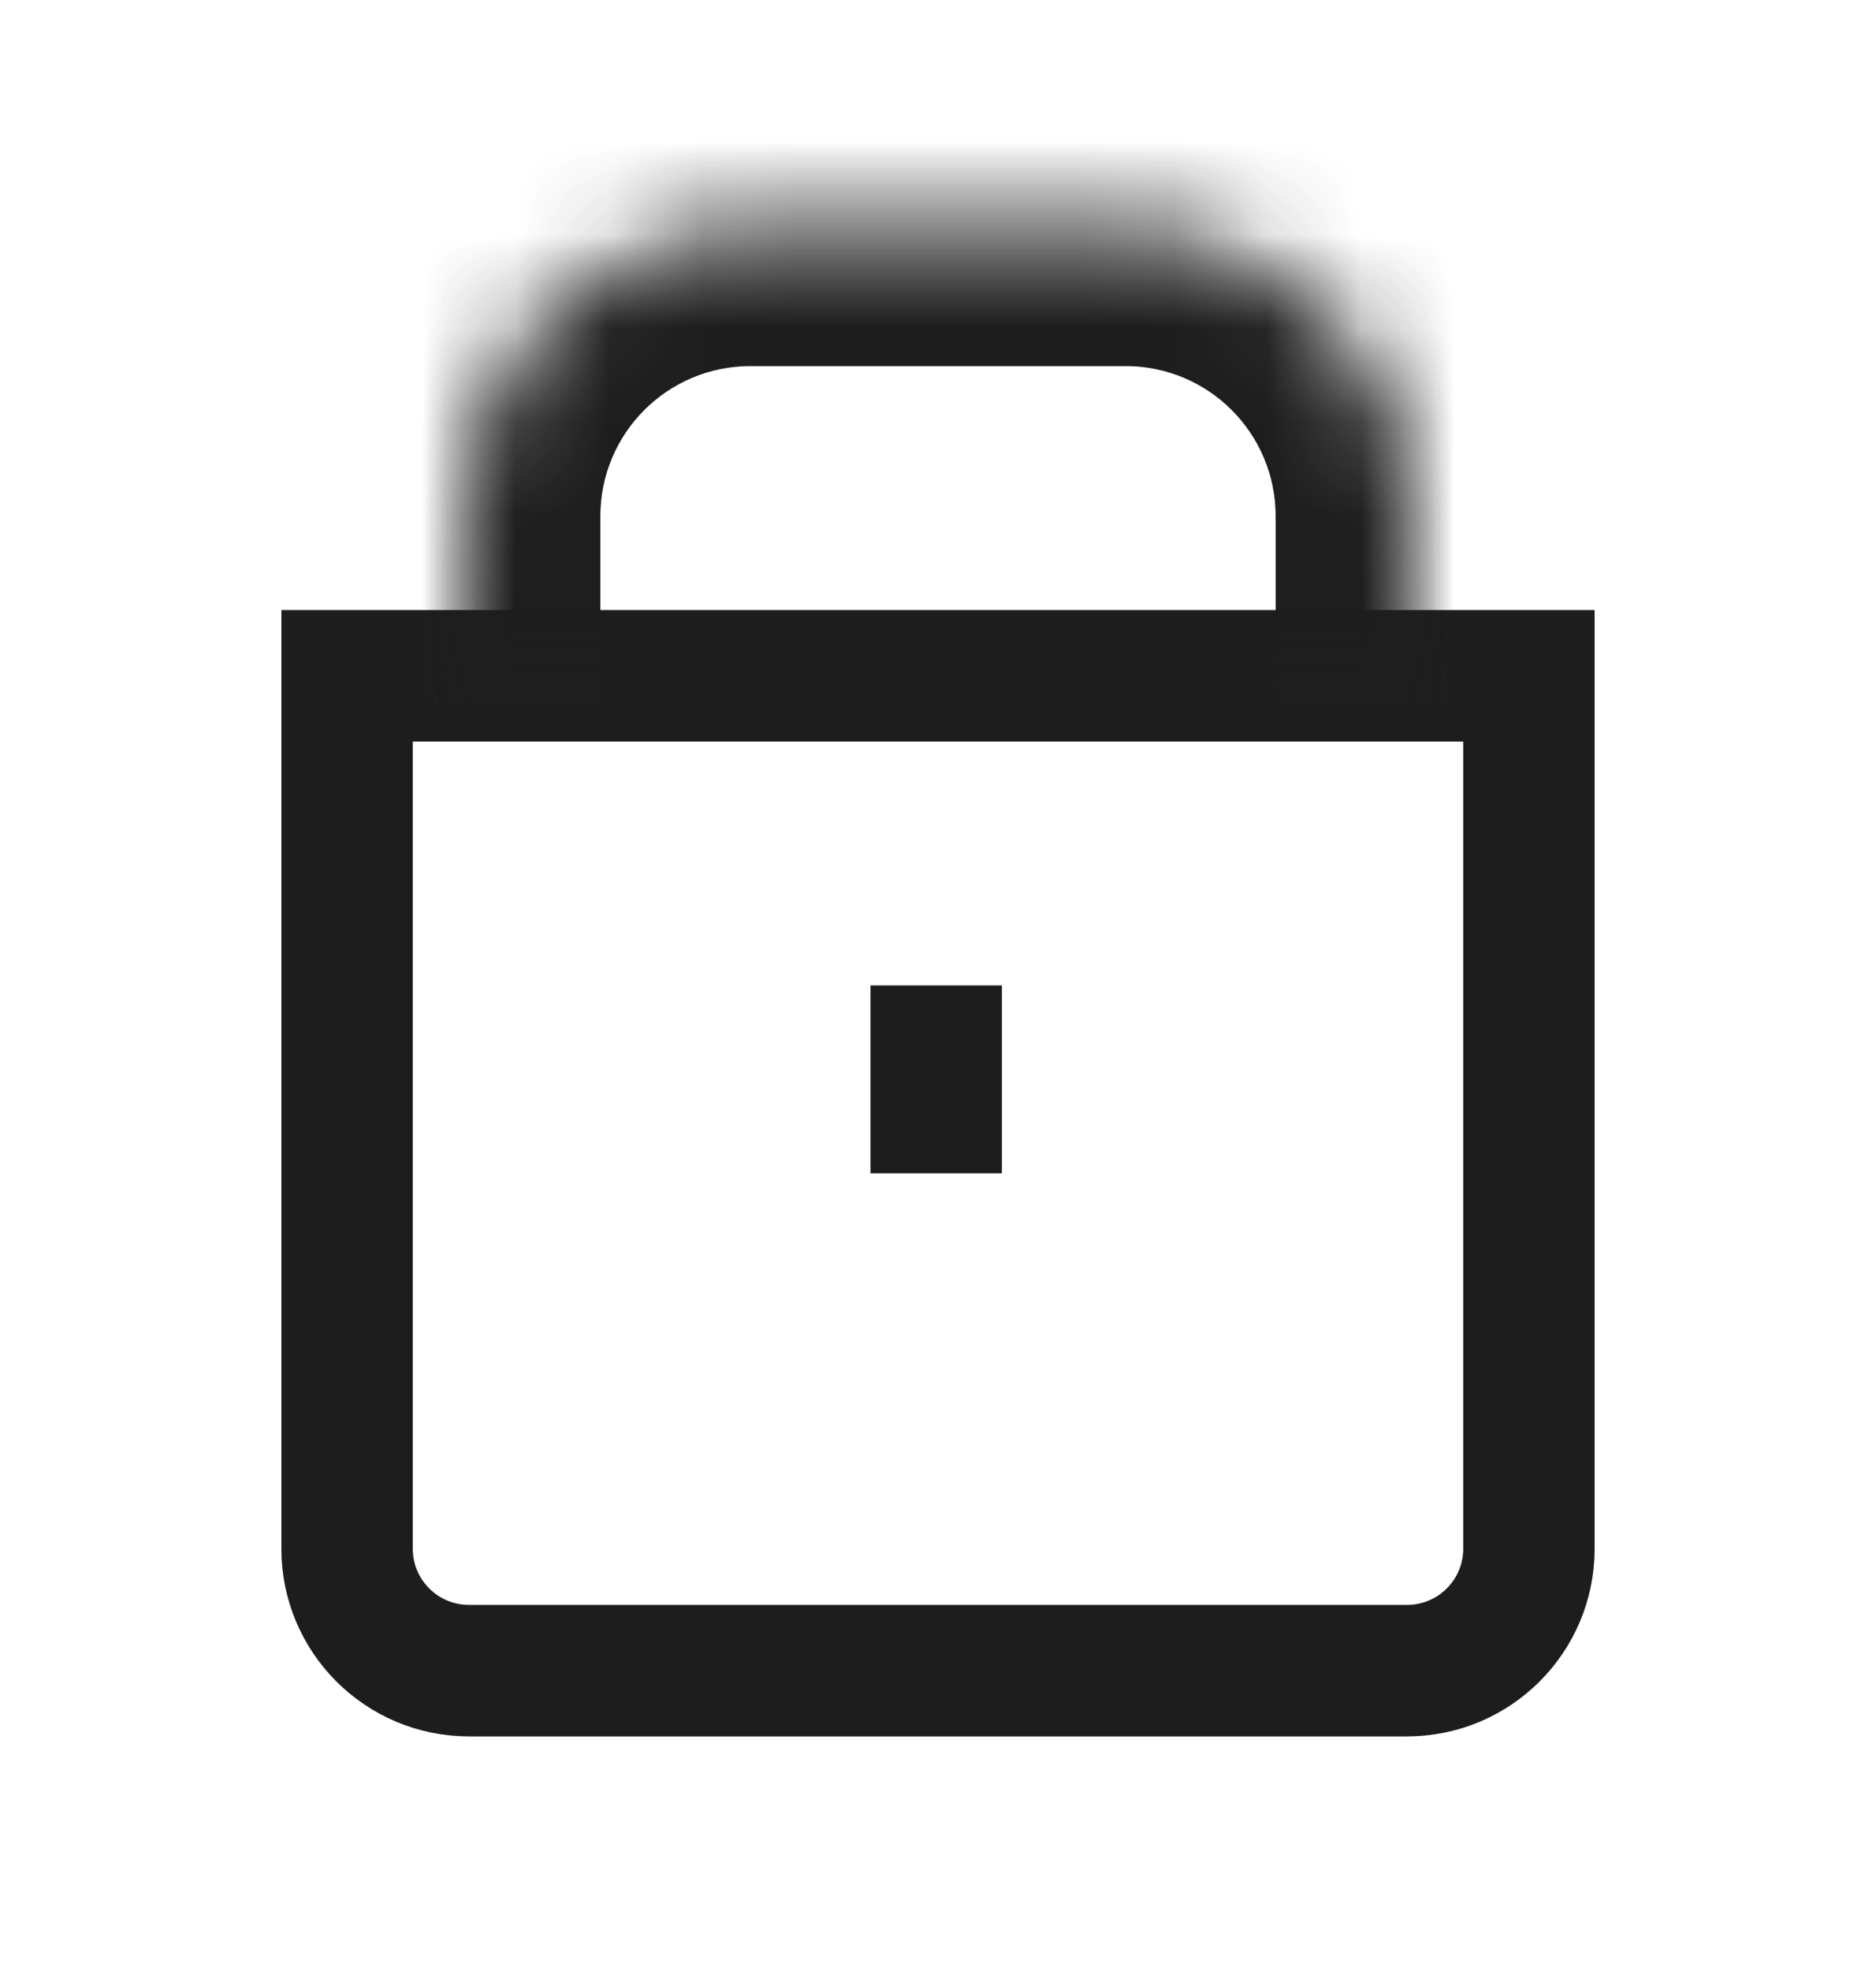 <svg width="20" height="21" viewBox="0 0 20 21" fill="none" xmlns="http://www.w3.org/2000/svg">
<path d="M16.3 7.2V16.5C16.3 17.218 15.718 17.8 15 17.8H5C4.282 17.8 3.7 17.218 3.7 16.5V7.2H16.3Z" stroke="#2D2D2D" stroke-width="1.4"/>
<path d="M16.3 7.2V16.5C16.3 17.218 15.718 17.8 15 17.8H5C4.282 17.8 3.7 17.218 3.7 16.5V7.2H16.3Z" stroke="black" stroke-opacity="0.2" stroke-width="1.4"/>
<path d="M16.3 7.2V16.5C16.3 17.218 15.718 17.8 15 17.8H5C4.282 17.8 3.7 17.218 3.7 16.5V7.2H16.3Z" stroke="black" stroke-opacity="0.2" stroke-width="1.4"/>
<mask id="path-2-inside-1_3433_104163" fill="white">
<path d="M5 5.5C5 3.843 6.343 2.5 8 2.5H12C13.657 2.5 15 3.843 15 5.5V7.5H5V5.5Z"/>
</mask>
<path d="M3.6 5.5C3.6 3.07 5.57 1.1 8 1.1H12C14.43 1.1 16.4 3.07 16.4 5.5H13.6C13.6 4.616 12.884 3.9 12 3.9H8C7.116 3.9 6.4 4.616 6.4 5.5H3.6ZM15 7.5H5H15ZM3.6 7.5V5.5C3.6 3.07 5.57 1.1 8 1.1V3.9C7.116 3.9 6.4 4.616 6.4 5.5V7.5H3.6ZM12 1.1C14.43 1.1 16.4 3.07 16.4 5.5V7.5H13.6V5.5C13.6 4.616 12.884 3.9 12 3.9V1.1Z" fill="#2D2D2D" mask="url(#path-2-inside-1_3433_104163)"/>
<path d="M3.6 5.5C3.6 3.07 5.57 1.1 8 1.1H12C14.43 1.1 16.4 3.07 16.4 5.5H13.6C13.6 4.616 12.884 3.9 12 3.9H8C7.116 3.9 6.4 4.616 6.4 5.5H3.6ZM15 7.5H5H15ZM3.6 7.5V5.5C3.6 3.07 5.57 1.1 8 1.1V3.9C7.116 3.9 6.4 4.616 6.4 5.5V7.5H3.6ZM12 1.1C14.43 1.1 16.4 3.07 16.4 5.5V7.5H13.6V5.5C13.6 4.616 12.884 3.9 12 3.9V1.1Z" fill="black" fill-opacity="0.2" mask="url(#path-2-inside-1_3433_104163)"/>
<path d="M3.6 5.5C3.6 3.07 5.57 1.1 8 1.1H12C14.43 1.1 16.4 3.07 16.4 5.5H13.6C13.6 4.616 12.884 3.9 12 3.9H8C7.116 3.9 6.4 4.616 6.4 5.5H3.6ZM15 7.5H5H15ZM3.6 7.5V5.5C3.6 3.07 5.57 1.1 8 1.1V3.9C7.116 3.9 6.4 4.616 6.4 5.5V7.5H3.6ZM12 1.1C14.43 1.1 16.4 3.07 16.4 5.5V7.5H13.6V5.5C13.6 4.616 12.884 3.9 12 3.9V1.1Z" fill="black" fill-opacity="0.2" mask="url(#path-2-inside-1_3433_104163)"/>
<line x1="9.981" y1="10.5" x2="9.981" y2="12.5" stroke="#2D2D2D" stroke-width="1.4"/>
<line x1="9.981" y1="10.5" x2="9.981" y2="12.5" stroke="black" stroke-opacity="0.2" stroke-width="1.4"/>
<line x1="9.981" y1="10.5" x2="9.981" y2="12.5" stroke="black" stroke-opacity="0.2" stroke-width="1.4"/>
</svg>
